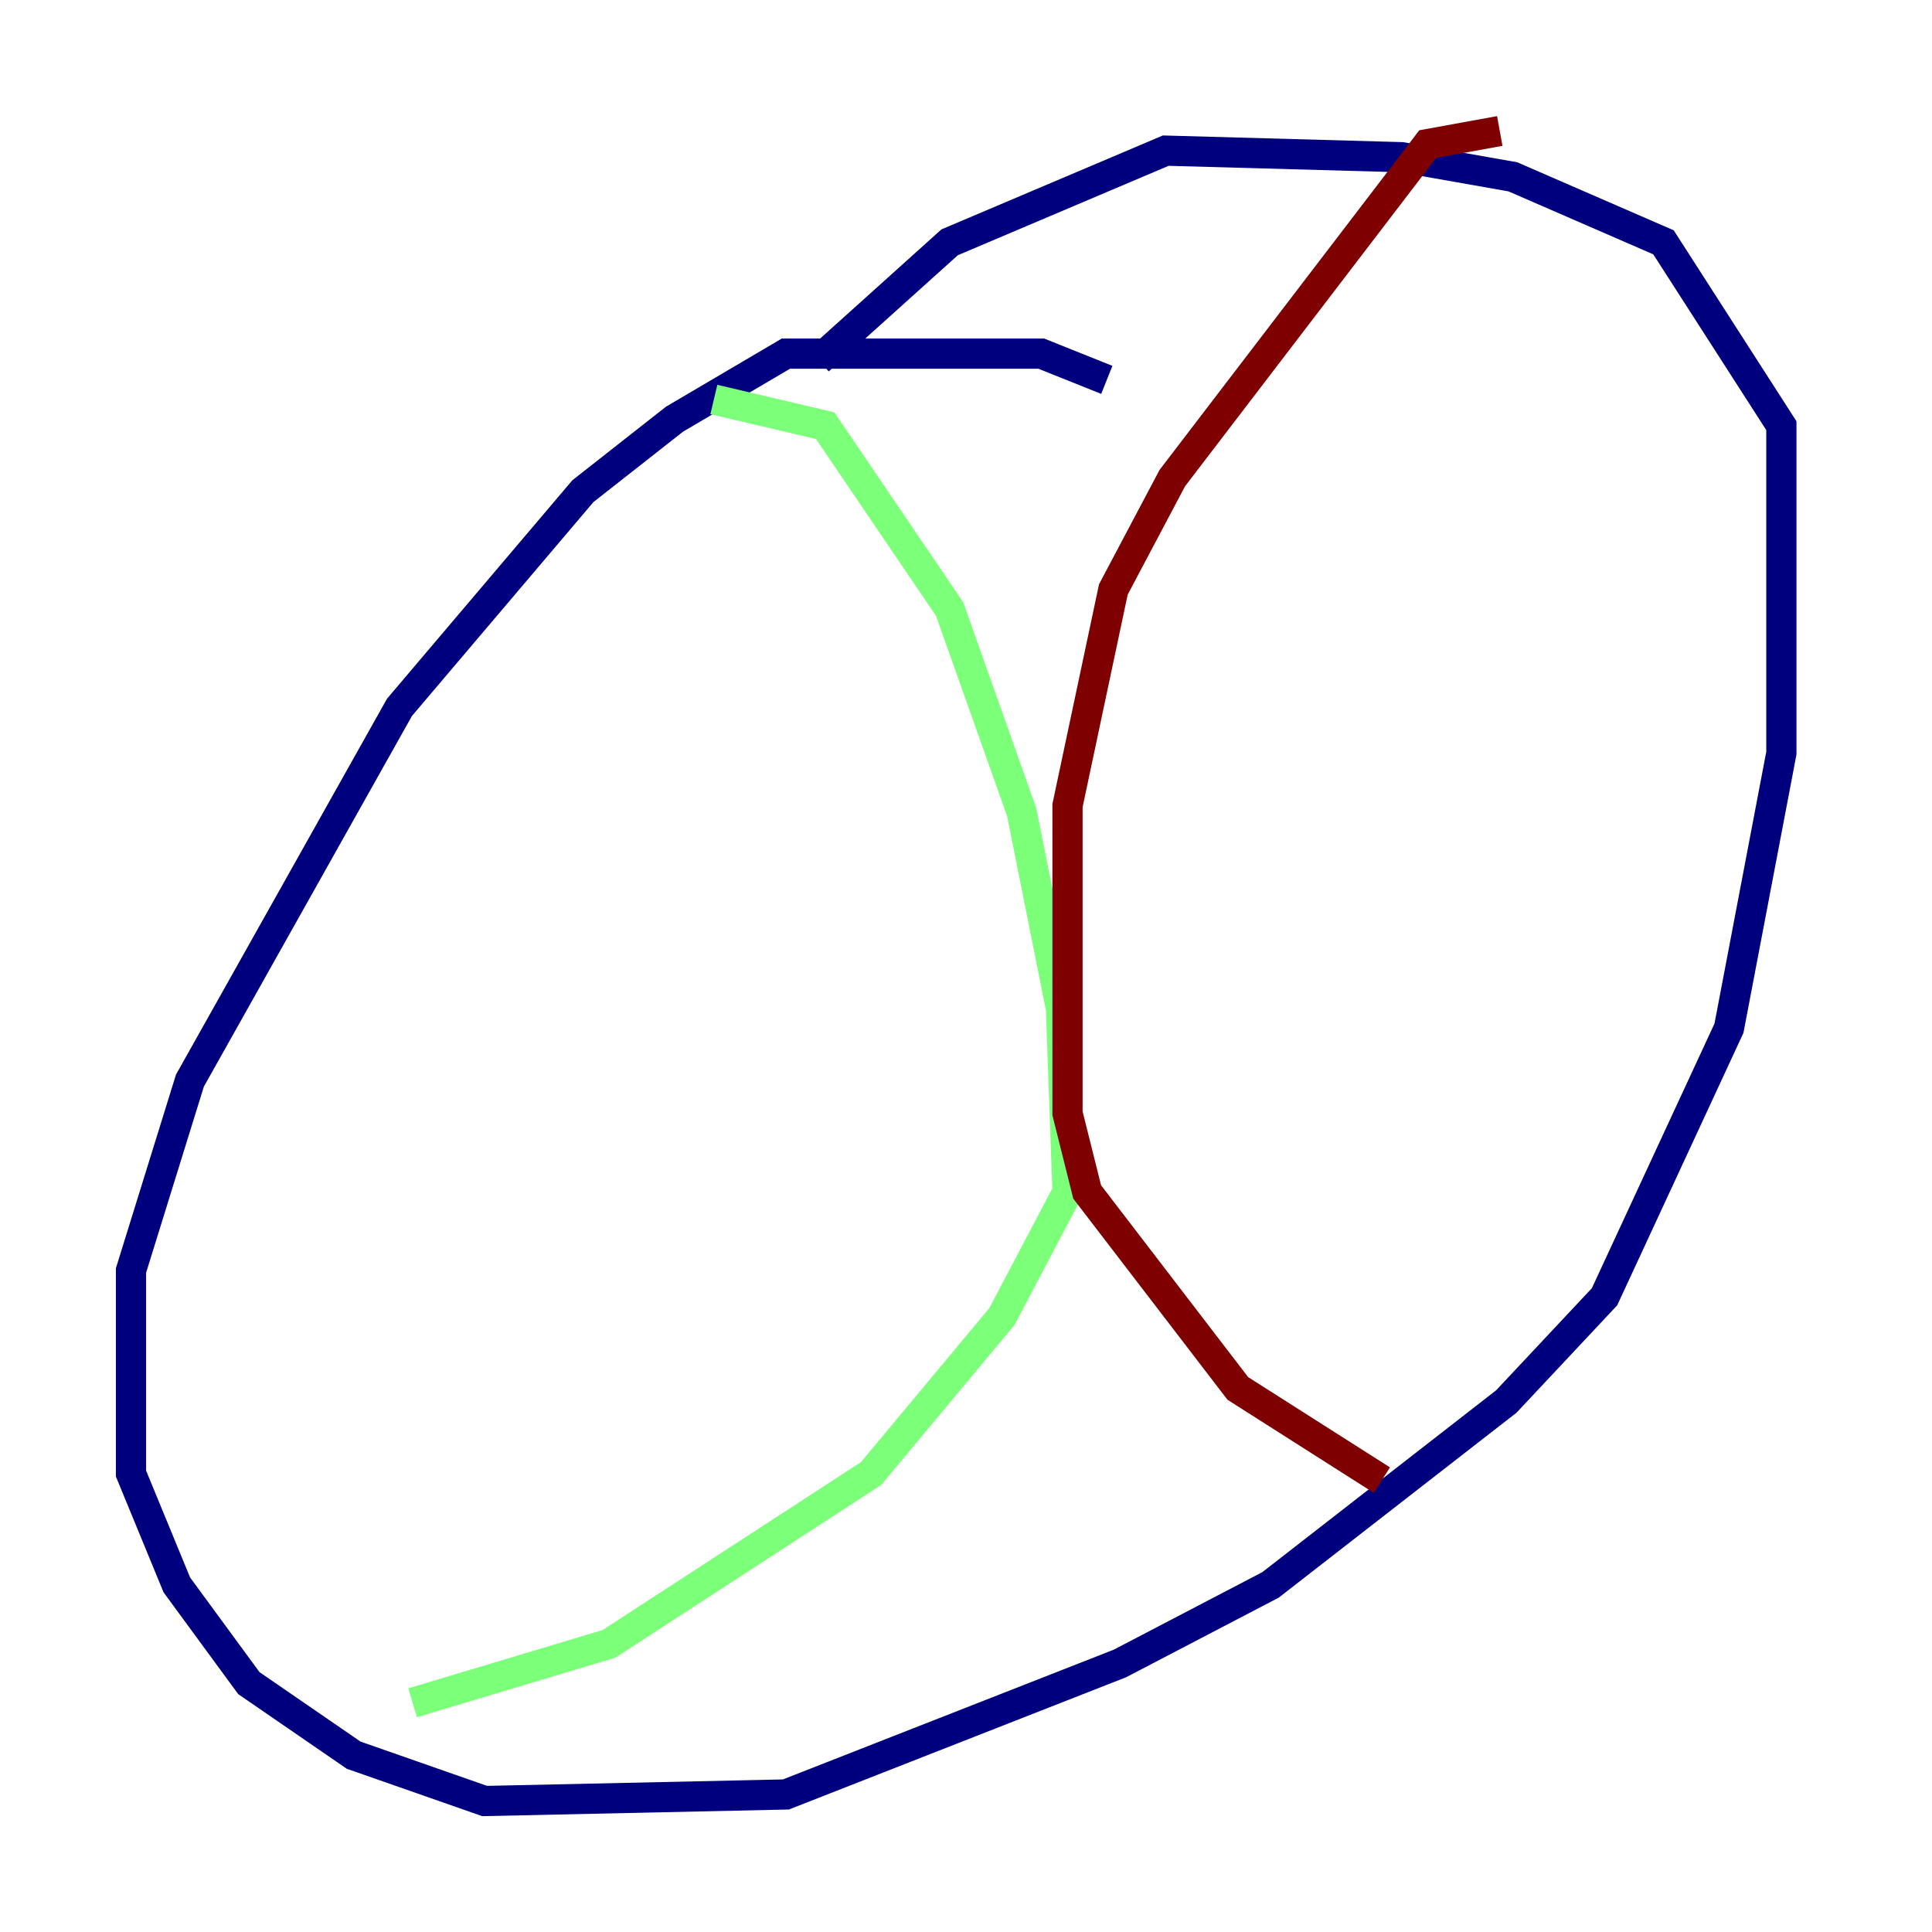<?xml version="1.0" encoding="utf-8" ?>
<svg baseProfile="tiny" height="128" version="1.2" viewBox="0,0,128,128" width="128" xmlns="http://www.w3.org/2000/svg" xmlns:ev="http://www.w3.org/2001/xml-events" xmlns:xlink="http://www.w3.org/1999/xlink"><defs /><polyline fill="none" points="73.329,25.166 68.99,23.43 52.068,23.43 44.691,27.77 38.617,32.542 26.468,46.861 12.583,71.593 8.678,84.176 8.678,97.627 11.715,105.003 16.488,111.512 23.43,116.285 32.108,119.322 52.068,118.888 74.197,110.21 84.176,105.003 99.797,92.854 106.305,85.912 114.549,68.122 118.02,49.898 118.02,28.203 110.21,16.054 100.231,11.715 92.854,10.414 77.234,9.98 62.915,16.054 54.237,23.864" stroke="#00007f" stroke-width="2" /><polyline fill="none" points="47.295,26.468 54.671,28.203 62.915,40.352 67.688,53.803 70.291,66.82 70.725,78.969 66.386,87.214 57.709,97.627 40.352,108.909 27.336,112.814" stroke="#7cff79" stroke-width="2" /><polyline fill="none" points="99.363,8.678 94.59,9.546 77.668,31.675 73.763,39.051 70.725,53.37 70.725,73.763 72.027,78.969 82.007,91.986 91.552,98.061" stroke="#7f0000" stroke-width="2" /></svg>